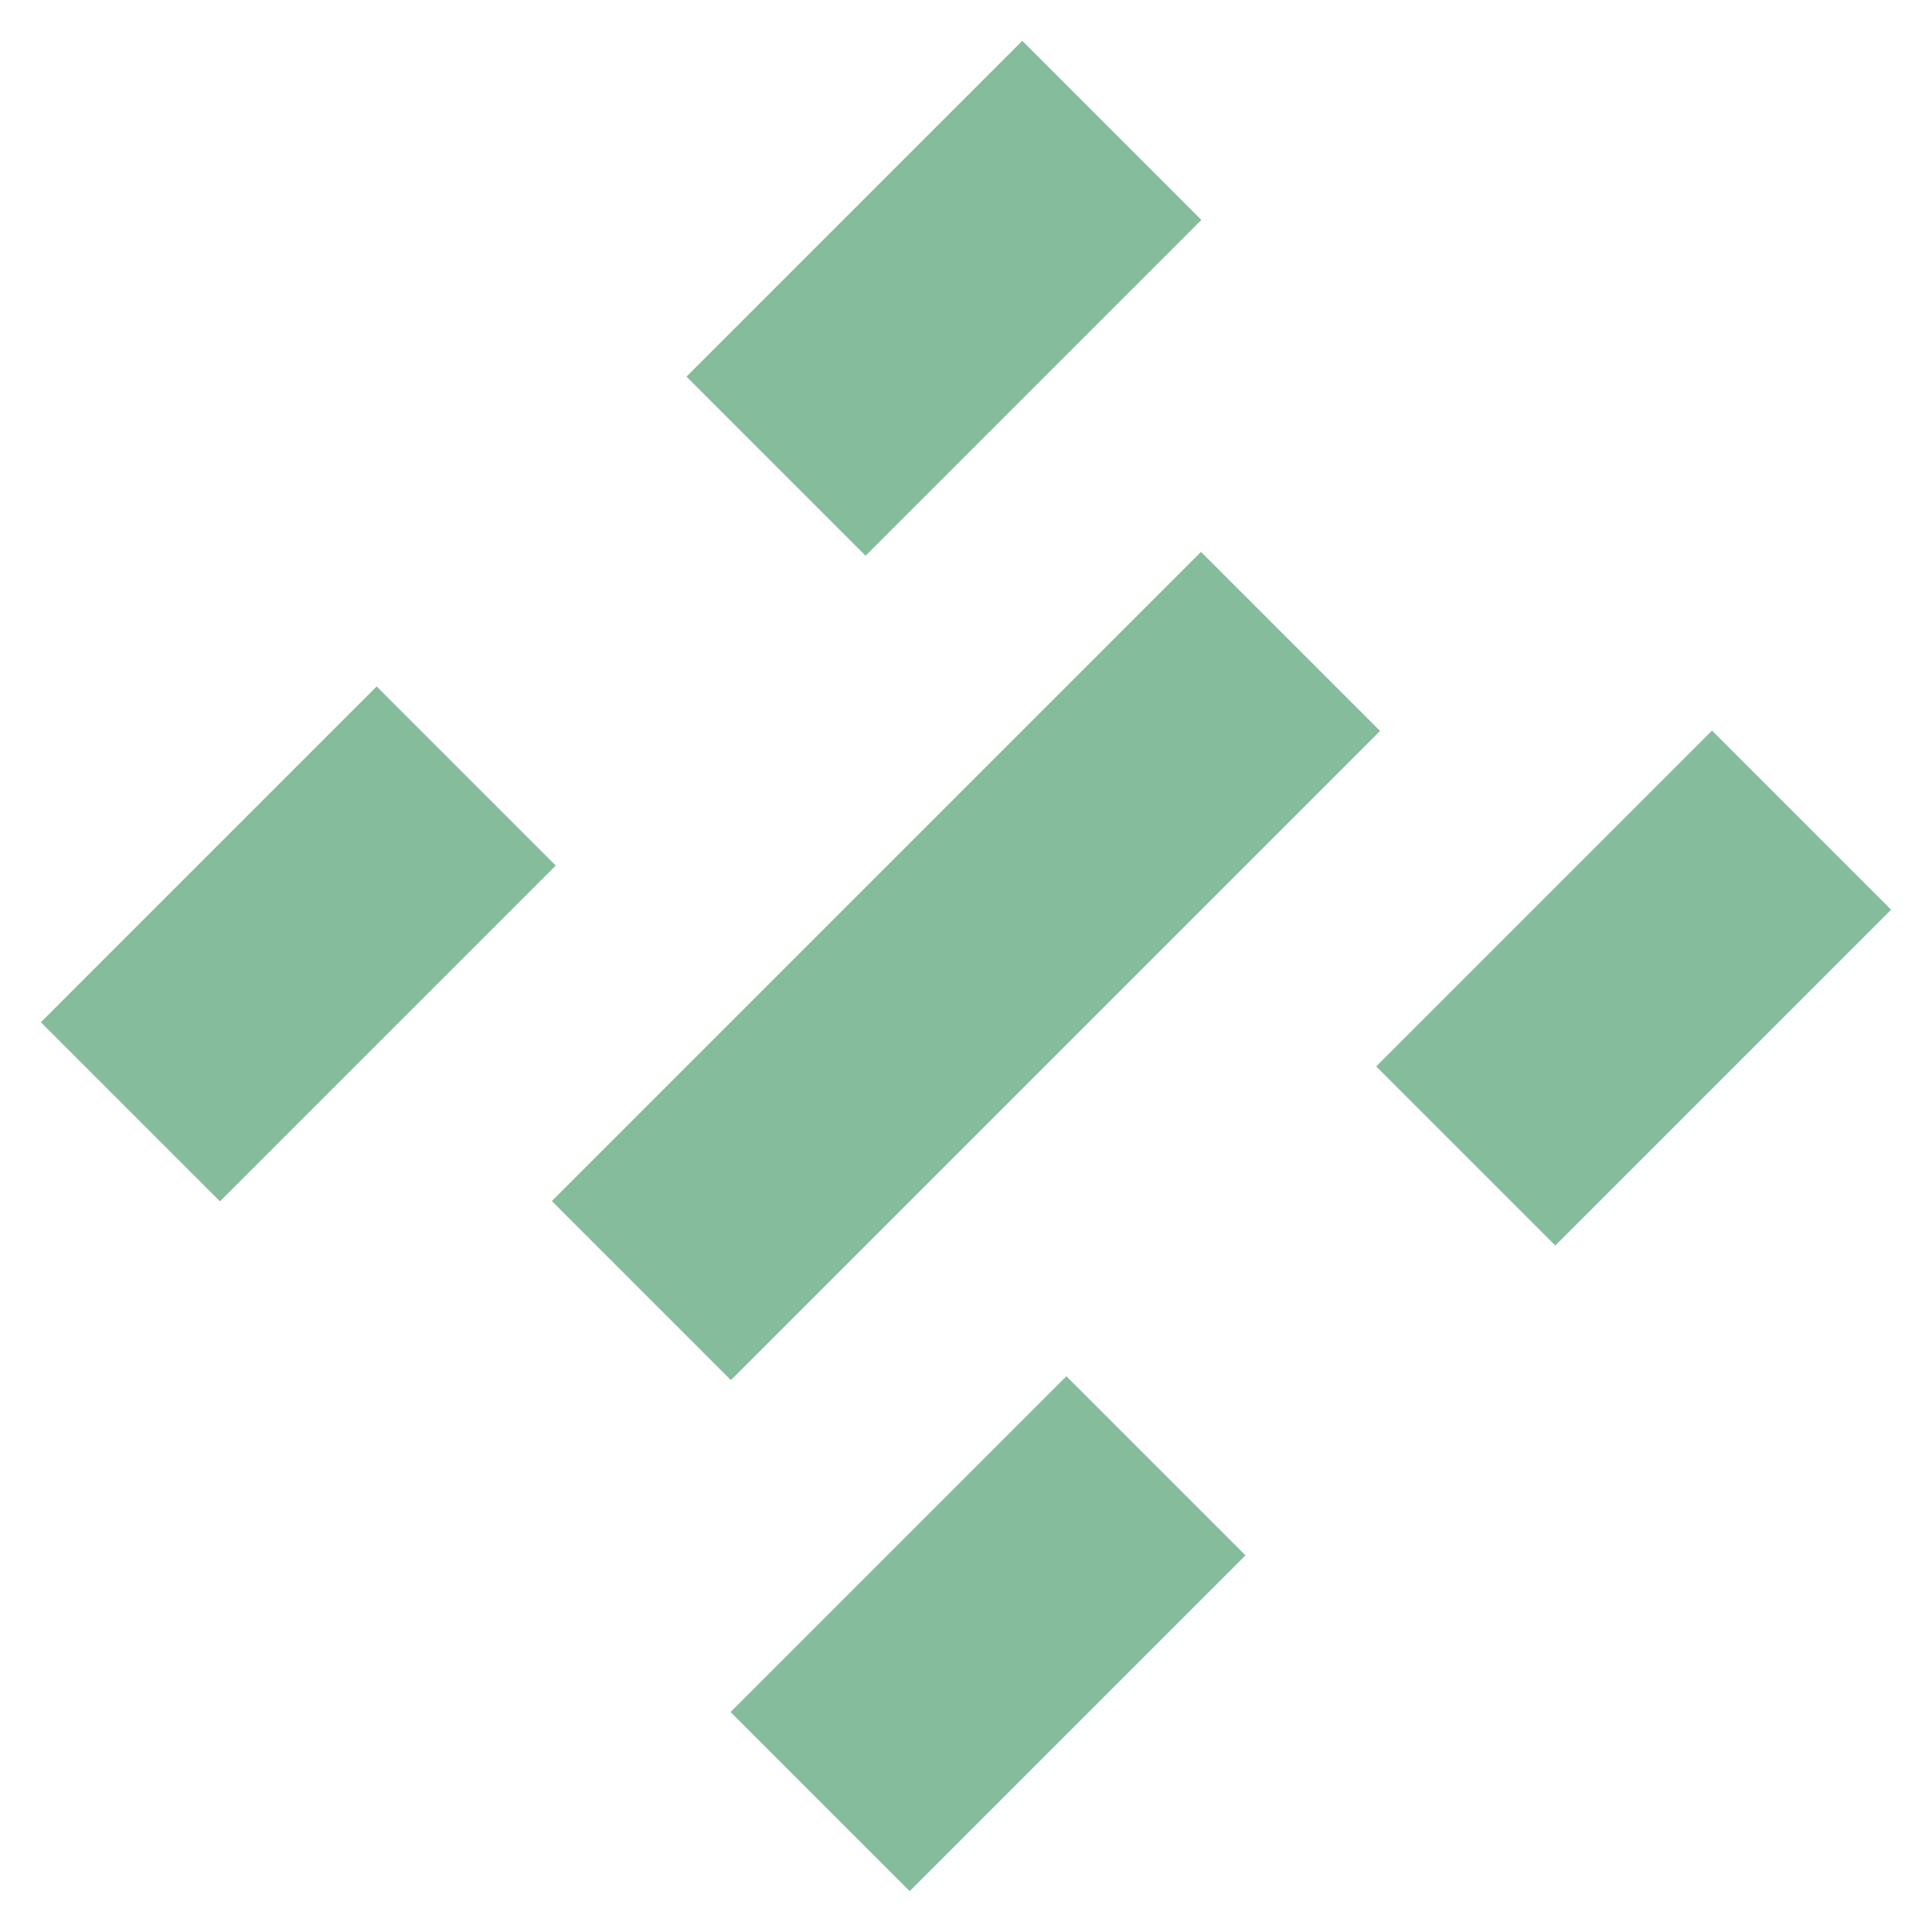 <svg xmlns="http://www.w3.org/2000/svg" width="33.414" height="33.414" viewBox="0 0 33.414 33.414">
  <g id="Grupo_14" data-name="Grupo 14" transform="translate(0.707 0.707)">
    <rect id="Retângulo_26" data-name="Retângulo 26" width="8.213" height="4.38" transform="translate(11.166 5.807) rotate(-44.999)" fill="#84bc9c" stroke="rgba(0,0,0,0)" stroke-width="1"/>
    <rect id="Retângulo_27" data-name="Retângulo 27" width="8.213" height="4.38" transform="translate(23.095 17.737) rotate(-45)" fill="#84bc9c" stroke="rgba(0,0,0,0)" stroke-width="1"/>
    <rect id="Retângulo_28" data-name="Retângulo 28" width="8.213" height="4.38" transform="translate(0 16.973) rotate(-45)" fill="#84bc9c" stroke="rgba(0,0,0,0)" stroke-width="1"/>
    <rect id="Retângulo_29" data-name="Retângulo 29" width="8.213" height="4.38" transform="translate(11.929 28.903) rotate(-45)" fill="#84bc9c" stroke="rgba(0,0,0,0)" stroke-width="1"/>
    <rect id="Retângulo_30" data-name="Retângulo 30" width="15.878" height="4.38" transform="translate(8.837 20.065) rotate(-45)" fill="#84bc9c" stroke="rgba(0,0,0,0)" stroke-width="1"/>
  </g>
</svg>
